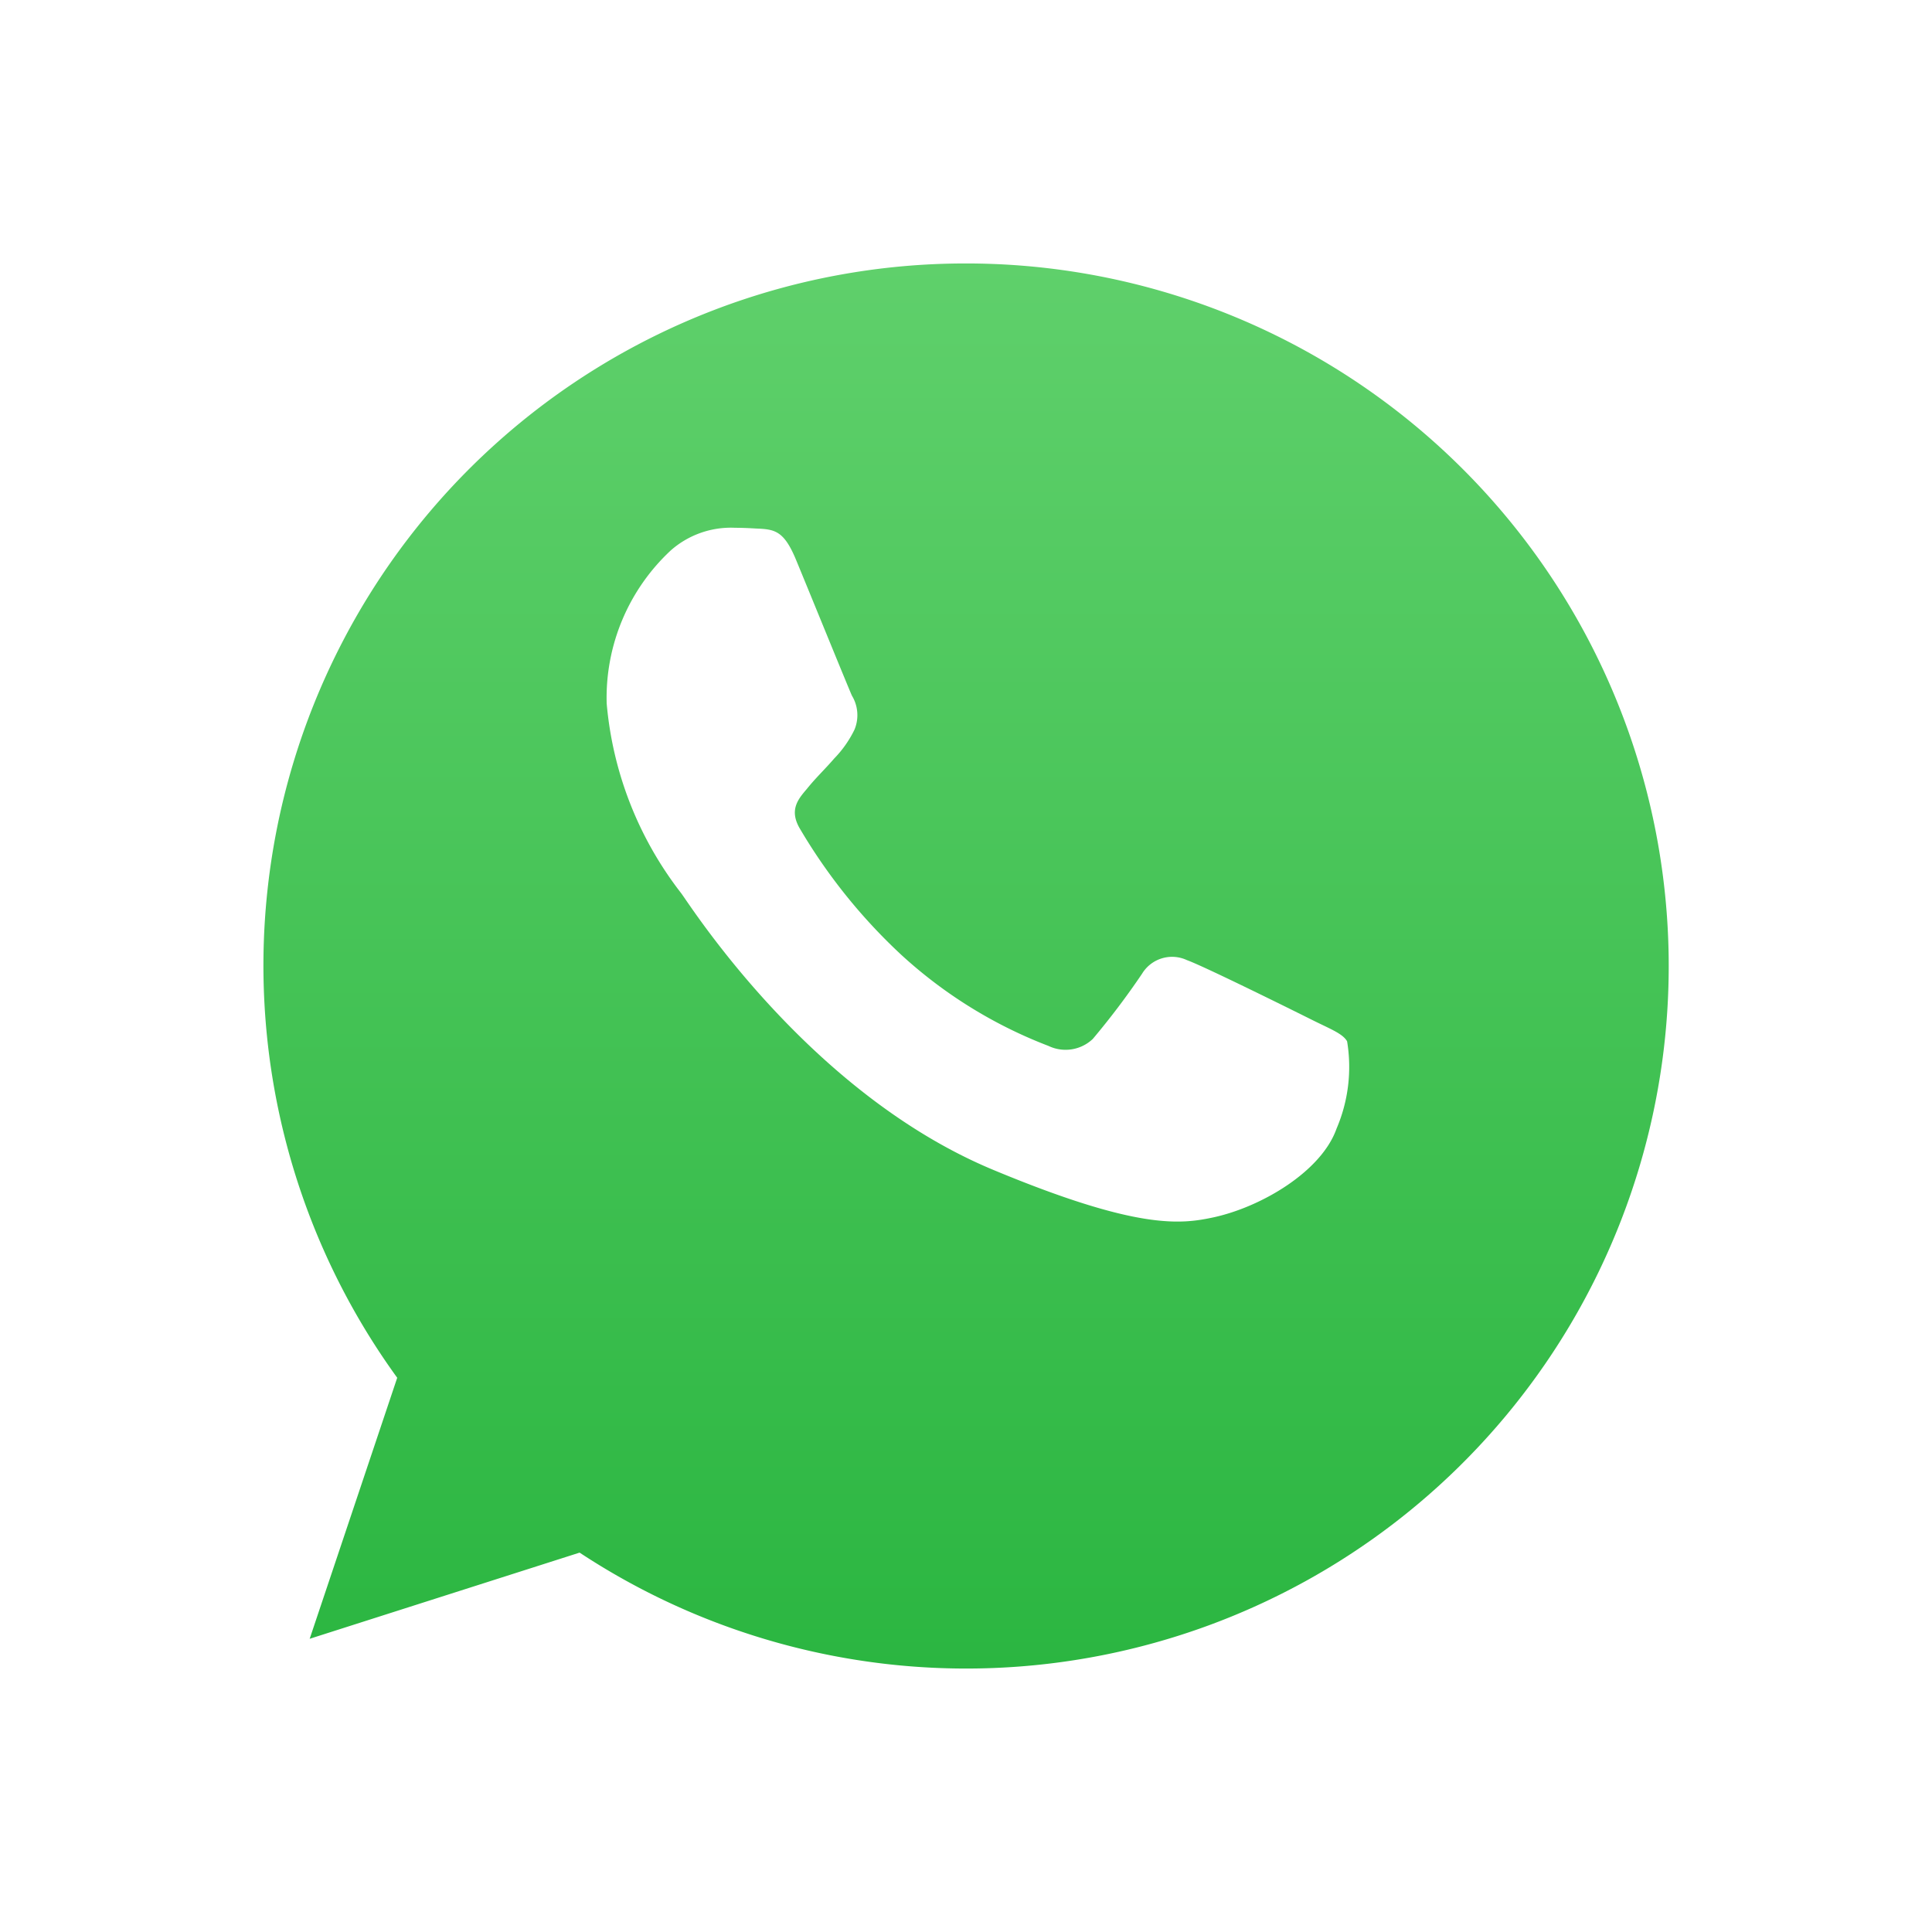 <svg xmlns="http://www.w3.org/2000/svg" xmlns:xlink="http://www.w3.org/1999/xlink" width="55" height="55" viewBox="0 0 55 55">
  <defs>
    <linearGradient id="linear-gradient" x1="0.5" x2="0.5" y2="1" gradientUnits="objectBoundingBox">
      <stop offset="0" stop-color="#5fd06b"/>
      <stop offset="1" stop-color="#2bb641"/>
    </linearGradient>
    <filter id="WhatsApp_1_" x="0" y="0" width="55" height="55" filterUnits="userSpaceOnUse">
      <feOffset dy="3" input="SourceAlpha"/>
      <feGaussianBlur stdDeviation="2.5" result="blur"/>
      <feFlood flood-opacity="0.302"/>
      <feComposite operator="in" in2="blur"/>
      <feComposite in="SourceGraphic"/>
    </filter>
  </defs>
  <g id="ico-WhatsApp" transform="translate(7.5 4.5)">
    <g transform="matrix(1, 0, 0, 1, -7.5, -4.5)" filter="url(#WhatsApp_1_)">
      <path id="WhatsApp_1_2" data-name="WhatsApp_1_" d="M19.994,0A19.986,19.986,0,0,0,3.808,31.722L1.316,39.153,9,36.7a20,20,0,1,0,11-36.7h-.012Z" transform="translate(7.5 4.5)" fill-rule="evenodd" fill="url(#linear-gradient)"/>
    </g>
    <path id="WhatsApp_1_3" data-name="WhatsApp_1_" d="M10.623,6.623c-.346-.832-.609-.863-1.134-.885-.179-.01-.378-.021-.6-.021a2.587,2.587,0,0,0-1.827.642,5.727,5.727,0,0,0-1.827,4.36,10.255,10.255,0,0,0,2.12,5.4C7.621,16.47,11,21.82,16.25,24c4.1,1.706,5.322,1.548,6.257,1.348,1.365-.295,3.076-1.306,3.506-2.527a4.46,4.46,0,0,0,.3-2.485c-.126-.221-.472-.347-1-.611s-3.076-1.527-3.559-1.7a1,1,0,0,0-1.28.39,21.975,21.975,0,0,1-1.4,1.853,1.126,1.126,0,0,1-1.26.2,13.153,13.153,0,0,1-4.189-2.591,15.923,15.923,0,0,1-2.9-3.612c-.3-.526-.032-.832.21-1.116.263-.327.514-.558.777-.864a3.137,3.137,0,0,0,.577-.821,1.072,1.072,0,0,0-.073-.969C12.1,10.235,11.054,7.665,10.623,6.623Z" transform="translate(4.536 4.808)" fill="#fff" fill-rule="evenodd"/>
  </g>
</svg>
